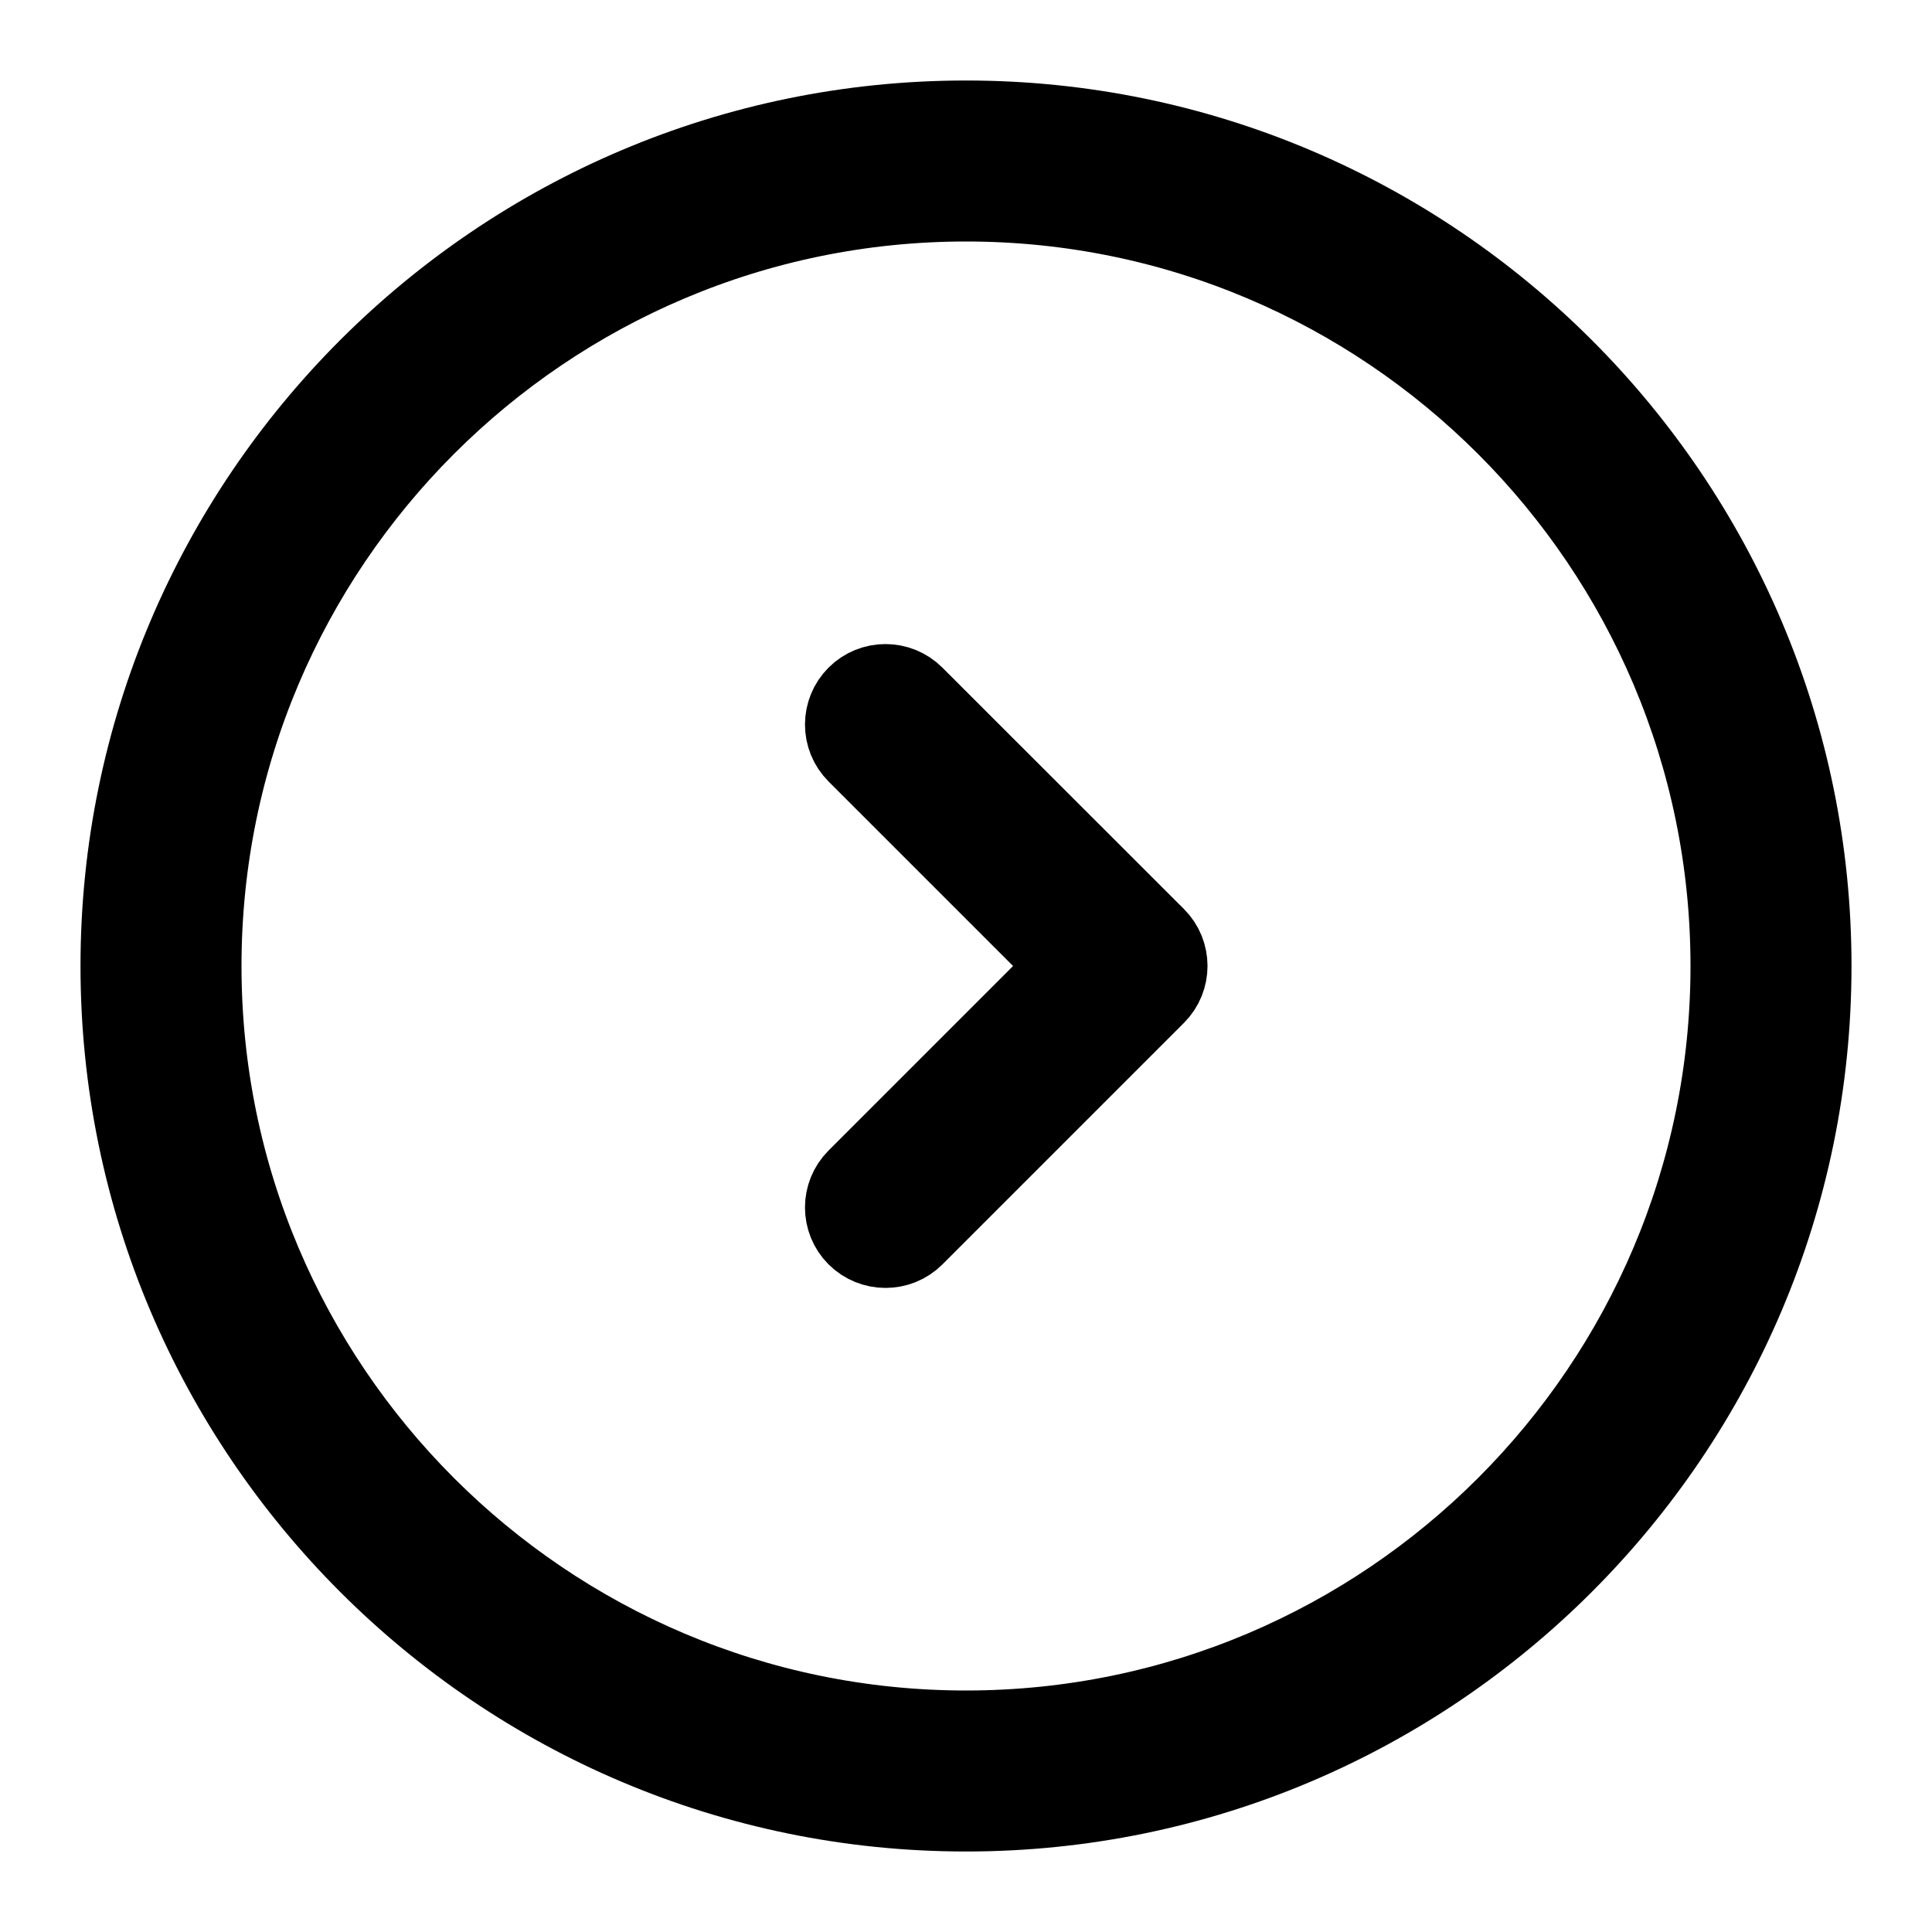 <svg viewBox="0 0 24 24" fill="currentColor" stroke="currentColor" xmlns="http://www.w3.org/2000/svg">
<path d="M12 1.5C6.21 1.5 1.5 6.21 1.5 12C1.5 17.79 6.21 22.5 12 22.5C17.79 22.5 22.5 17.79 22.5 12C22.5 6.21 17.79 1.5 12 1.5ZM12 21.5C6.762 21.5 2.5 17.238 2.5 12C2.5 6.762 6.762 2.5 12 2.5C17.238 2.5 21.5 6.762 21.5 12C21.5 17.238 17.238 21.5 12 21.5ZM14.354 11.646C14.549 11.841 14.549 12.158 14.354 12.353L11.354 15.353C11.256 15.451 11.128 15.499 11 15.499C10.872 15.499 10.744 15.45 10.646 15.353C10.451 15.158 10.451 14.841 10.646 14.646L13.292 12L10.646 9.354C10.451 9.159 10.451 8.842 10.646 8.647C10.841 8.452 11.158 8.452 11.353 8.647L14.354 11.646Z" />
</svg>
